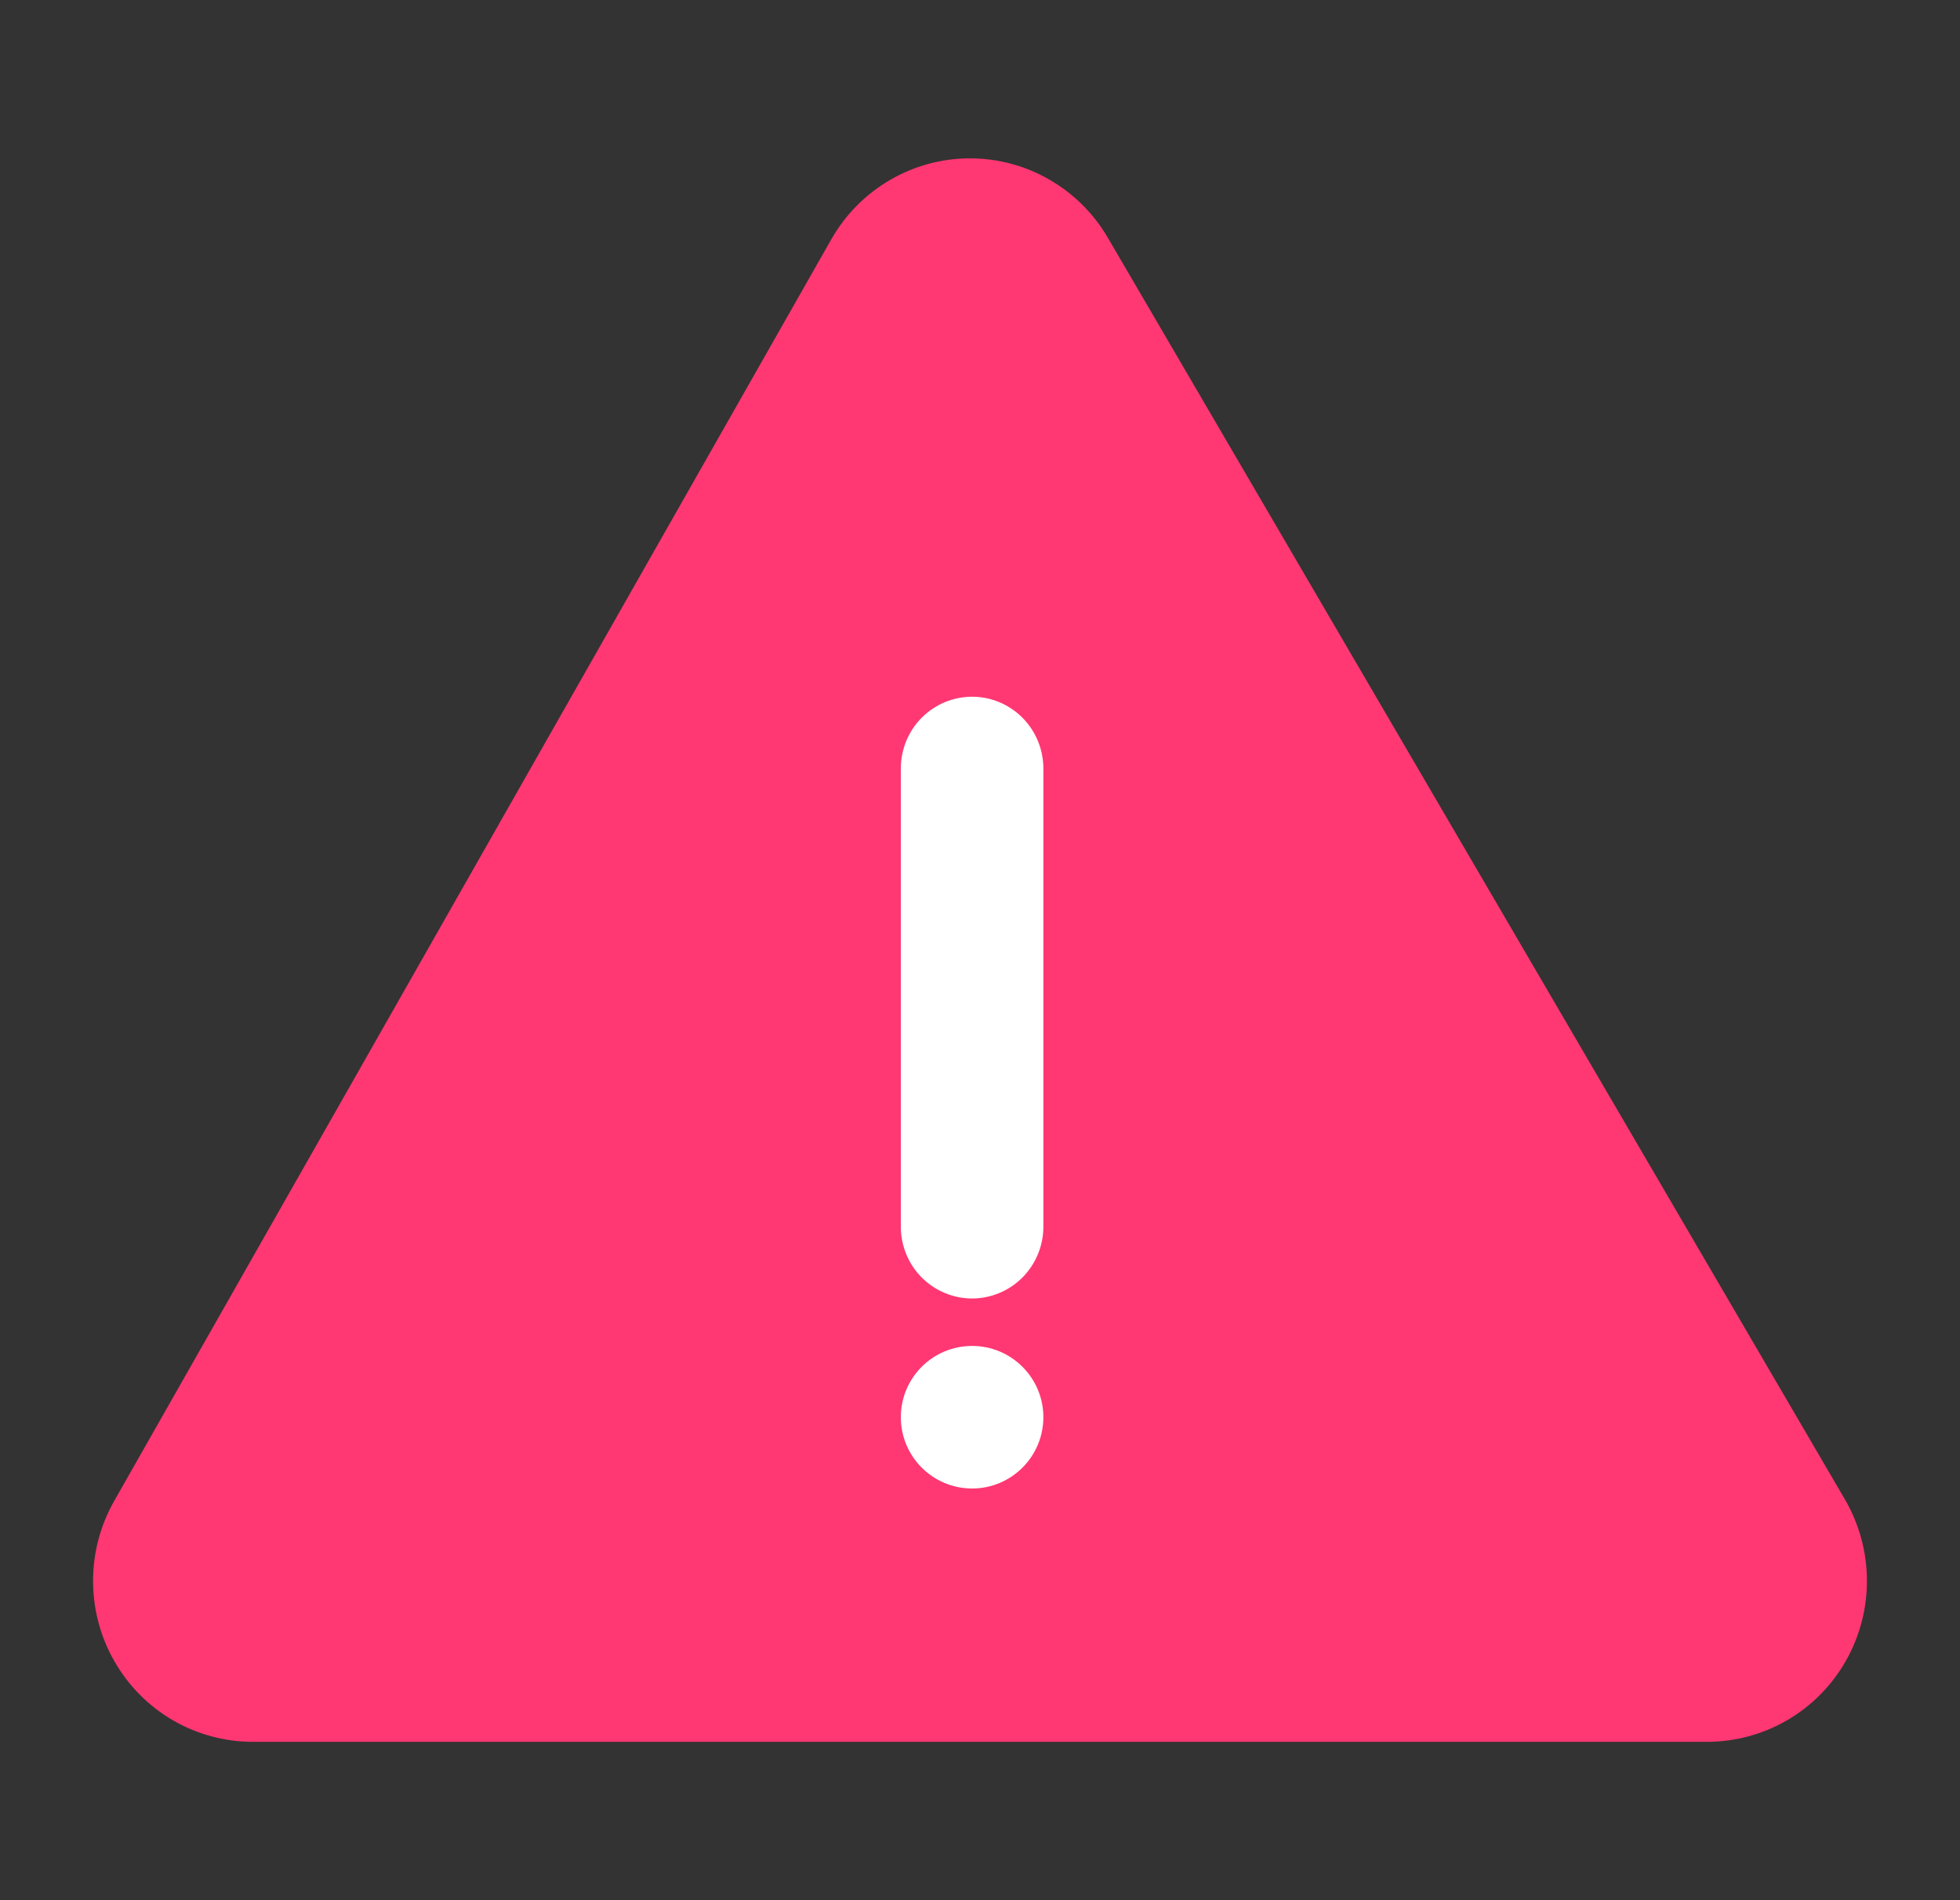 <svg width="33" height="32" viewBox="0 0 33 32" fill="none" xmlns="http://www.w3.org/2000/svg">
<rect x="0" y="0" width="33" height="32" fill="#333333" stroke="none"/>
<g id="error">
<g id="Group">
<g id="Group_2">
<path id="Vector" d="M13.997 4.029L1.922 25.278C1.688 25.69 1.565 26.157 1.567 26.632C1.568 27.107 1.693 27.573 1.93 27.983C2.166 28.394 2.506 28.735 2.914 28.972C3.323 29.209 3.786 29.333 4.258 29.333H28.741C29.216 29.333 29.681 29.207 30.092 28.968C30.502 28.729 30.843 28.384 31.078 27.97C31.314 27.555 31.436 27.085 31.433 26.608C31.43 26.13 31.302 25.662 31.062 25.25L18.651 4.001C18.412 3.592 18.07 3.254 17.66 3.02C17.251 2.785 16.787 2.664 16.316 2.667C15.845 2.669 15.383 2.797 14.976 3.036C14.569 3.275 14.231 3.618 13.997 4.029Z" fill="#FF3773"/>
</g>
</g>
<path id="Vector_2" d="M16.367 25.067C17.029 25.067 17.567 24.529 17.567 23.866C17.567 23.204 17.029 22.666 16.367 22.666C15.704 22.666 15.167 23.204 15.167 23.866C15.167 24.529 15.704 25.067 16.367 25.067Z" fill="white"/>
<path id="Vector_3" d="M15.167 12.942C15.167 12.621 15.293 12.314 15.518 12.087C15.743 11.861 16.049 11.733 16.367 11.733C16.685 11.733 16.99 11.861 17.215 12.087C17.44 12.314 17.567 12.621 17.567 12.942V20.659C17.567 20.979 17.44 21.286 17.215 21.513C16.99 21.739 16.685 21.867 16.367 21.867C16.049 21.867 15.743 21.739 15.518 21.513C15.293 21.286 15.167 20.979 15.167 20.659V12.942Z" fill="white"/>
</g>
</svg>
